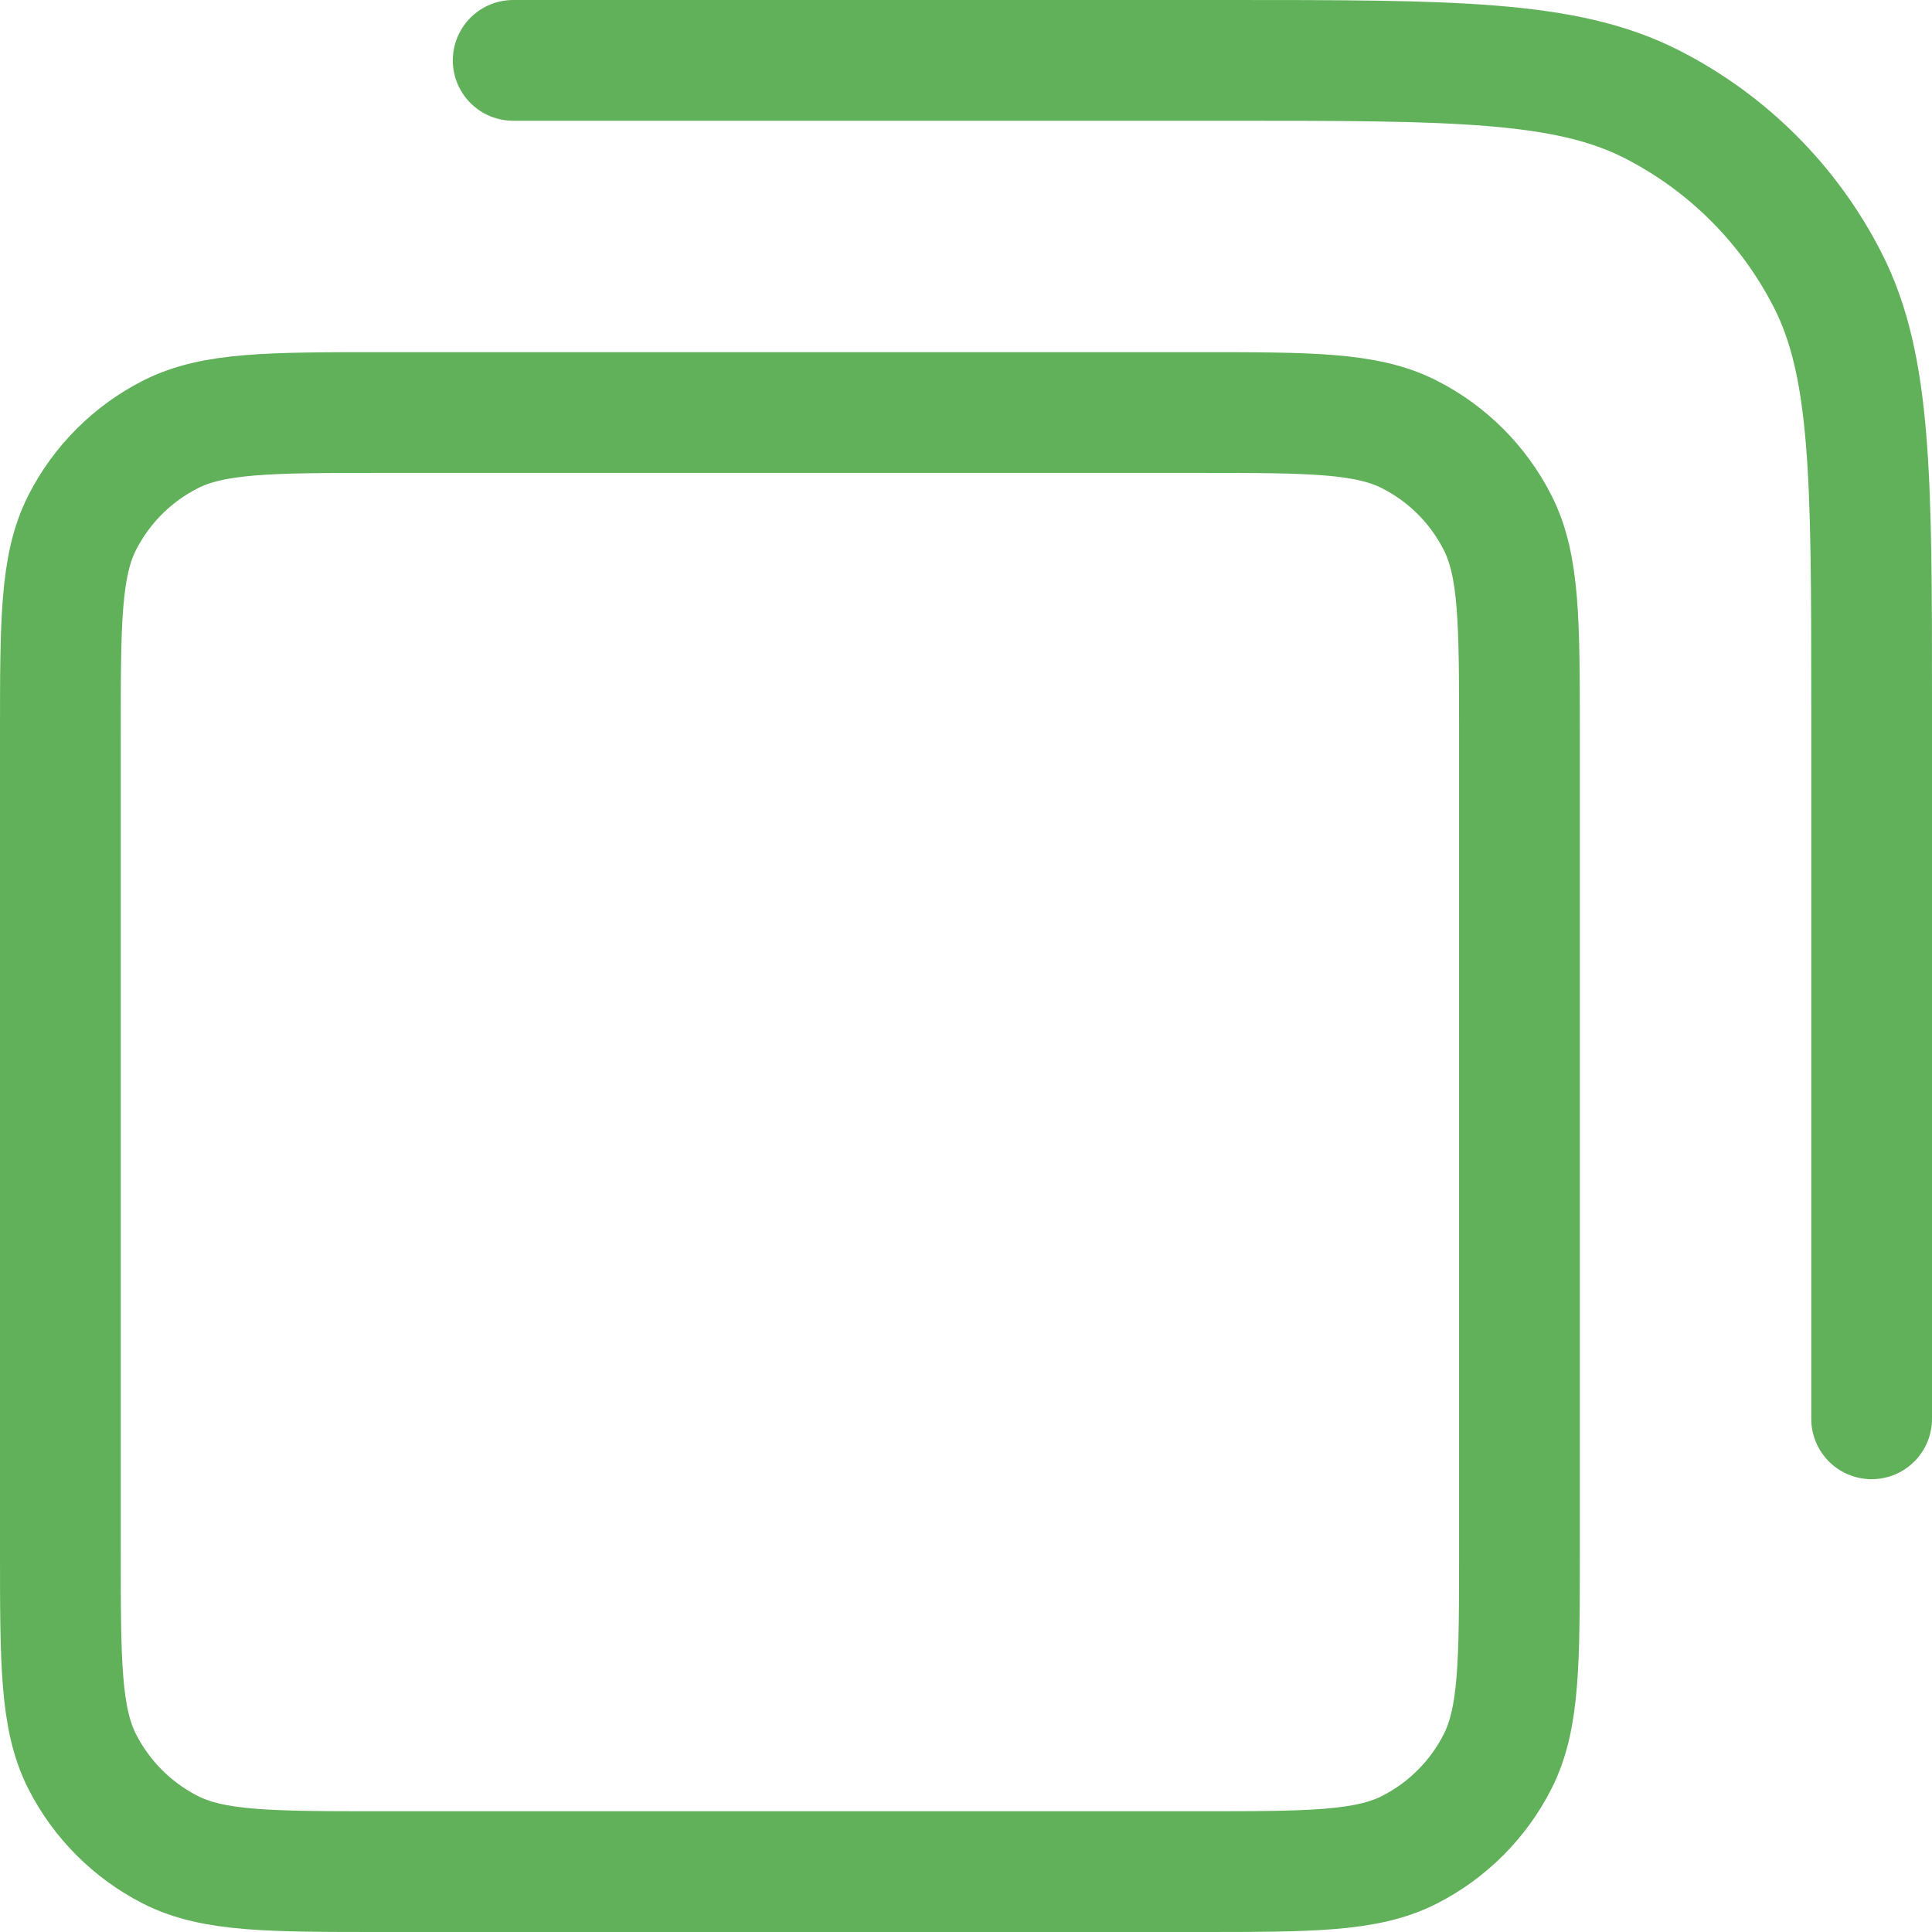 <svg width="32" height="32" viewBox="0 0 32 32" fill="none" xmlns="http://www.w3.org/2000/svg">
<path d="M8.5 1H20.333C24.067 1 25.934 1 27.36 1.727C28.614 2.366 29.634 3.386 30.273 4.64C31 6.066 31 7.933 31 11.667V23.5M6.333 31H19.833C21.7 31 22.634 31 23.347 30.637C23.974 30.317 24.484 29.807 24.803 29.18C25.167 28.467 25.167 27.534 25.167 25.667V12.167C25.167 10.3 25.167 9.366 24.803 8.653C24.484 8.026 23.974 7.516 23.347 7.197C22.634 6.833 21.7 6.833 19.833 6.833H6.333C4.466 6.833 3.533 6.833 2.82 7.197C2.193 7.516 1.683 8.026 1.363 8.653C1 9.366 1 10.3 1 12.167V25.667C1 27.534 1 28.467 1.363 29.18C1.683 29.807 2.193 30.317 2.82 30.637C3.533 31 4.466 31 6.333 31Z" stroke="#60B15A" stroke-width="2" stroke-linecap="round" stroke-linejoin="round"/>
</svg>
